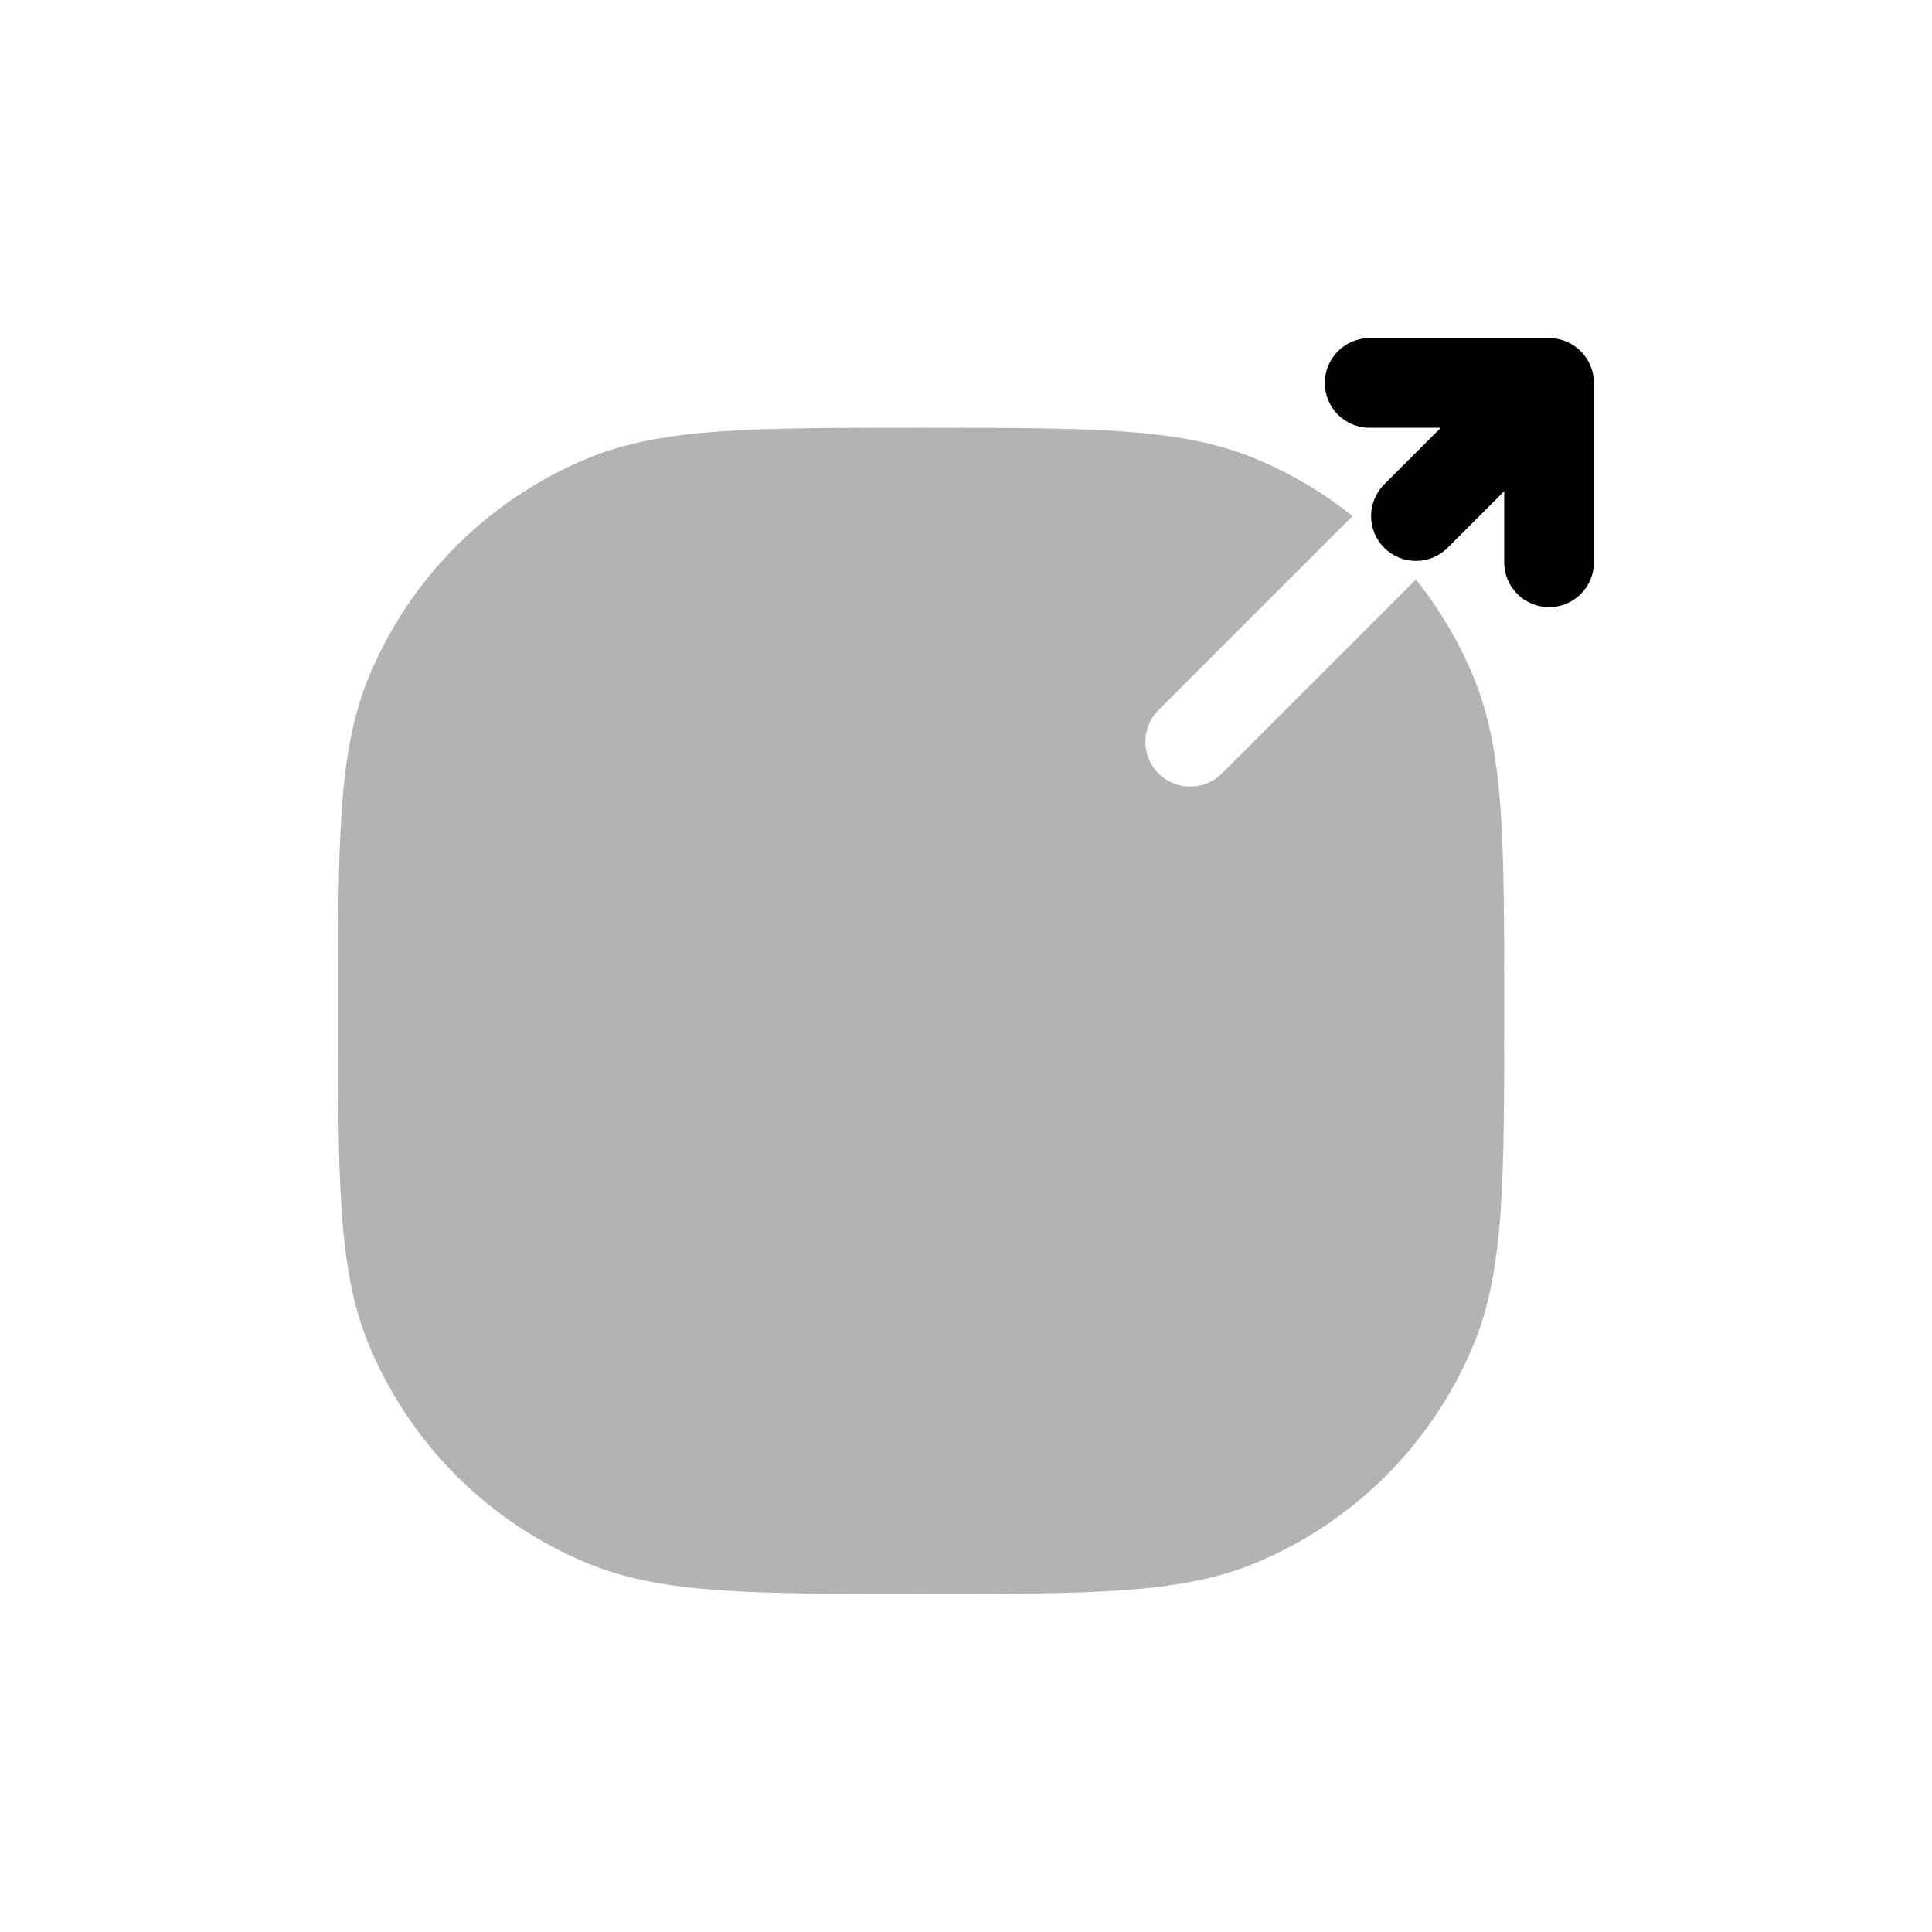 <svg width="40" height="40" viewBox="0 0 40 40" fill="none" xmlns="http://www.w3.org/2000/svg">
<path d="M31.131 18.427C31.129 18.323 31.127 18.222 31.125 18.122L31.125 18.115C31.127 18.217 31.129 18.321 31.131 18.427Z" fill="black"/>
<path d="M27.429 7.929C27.429 7.416 27.844 7 28.357 7H32.071C32.584 7 33 7.416 33 7.929V11.643C33 12.156 32.584 12.571 32.071 12.571C31.559 12.571 31.143 12.156 31.143 11.643V10.17L29.972 11.341C29.609 11.704 29.021 11.704 28.659 11.341C28.296 10.979 28.296 10.391 28.659 10.028L29.83 8.857H28.357C27.844 8.857 27.429 8.441 27.429 7.929Z" fill="black"/>
<path opacity="0.3" d="M31.143 20.92V20.893L31.143 20.523C31.143 19.882 31.142 19.299 31.136 18.767C31.134 18.651 31.133 18.538 31.131 18.427C31.129 18.321 31.127 18.217 31.125 18.115C31.114 17.637 31.097 17.201 31.07 16.801C30.996 15.717 30.844 14.831 30.507 14.016C30.203 13.284 29.801 12.606 29.315 11.998L25.299 16.014C24.937 16.376 24.349 16.376 23.986 16.014C23.624 15.651 23.624 15.063 23.986 14.701L28.002 10.685C27.394 10.199 26.716 9.796 25.984 9.493C25.169 9.156 24.282 9.004 23.199 8.93C22.796 8.902 22.356 8.885 21.872 8.875L21.774 8.873C21.001 8.857 20.111 8.857 19.08 8.857H19.037C17.335 8.857 16.011 8.857 14.944 8.93C13.86 9.004 12.974 9.156 12.159 9.493C10.111 10.341 8.484 11.968 7.636 14.016C7.299 14.831 7.147 15.718 7.073 16.801C7 17.868 7 19.193 7 20.894V20.963C7 22.665 7 23.989 7.073 25.056C7.147 26.14 7.299 27.026 7.636 27.841C8.484 29.889 10.111 31.516 12.159 32.364C12.974 32.701 13.86 32.853 14.944 32.927C16.011 33 17.335 33 19.037 33H19.106C20.807 33 22.132 33 23.199 32.927C24.282 32.853 25.169 32.701 25.984 32.364C28.032 31.516 29.659 29.889 30.507 27.841C30.844 27.026 30.996 26.14 31.07 25.056C31.143 23.989 31.143 22.665 31.143 20.963V20.92Z" fill="black"/>
</svg>
